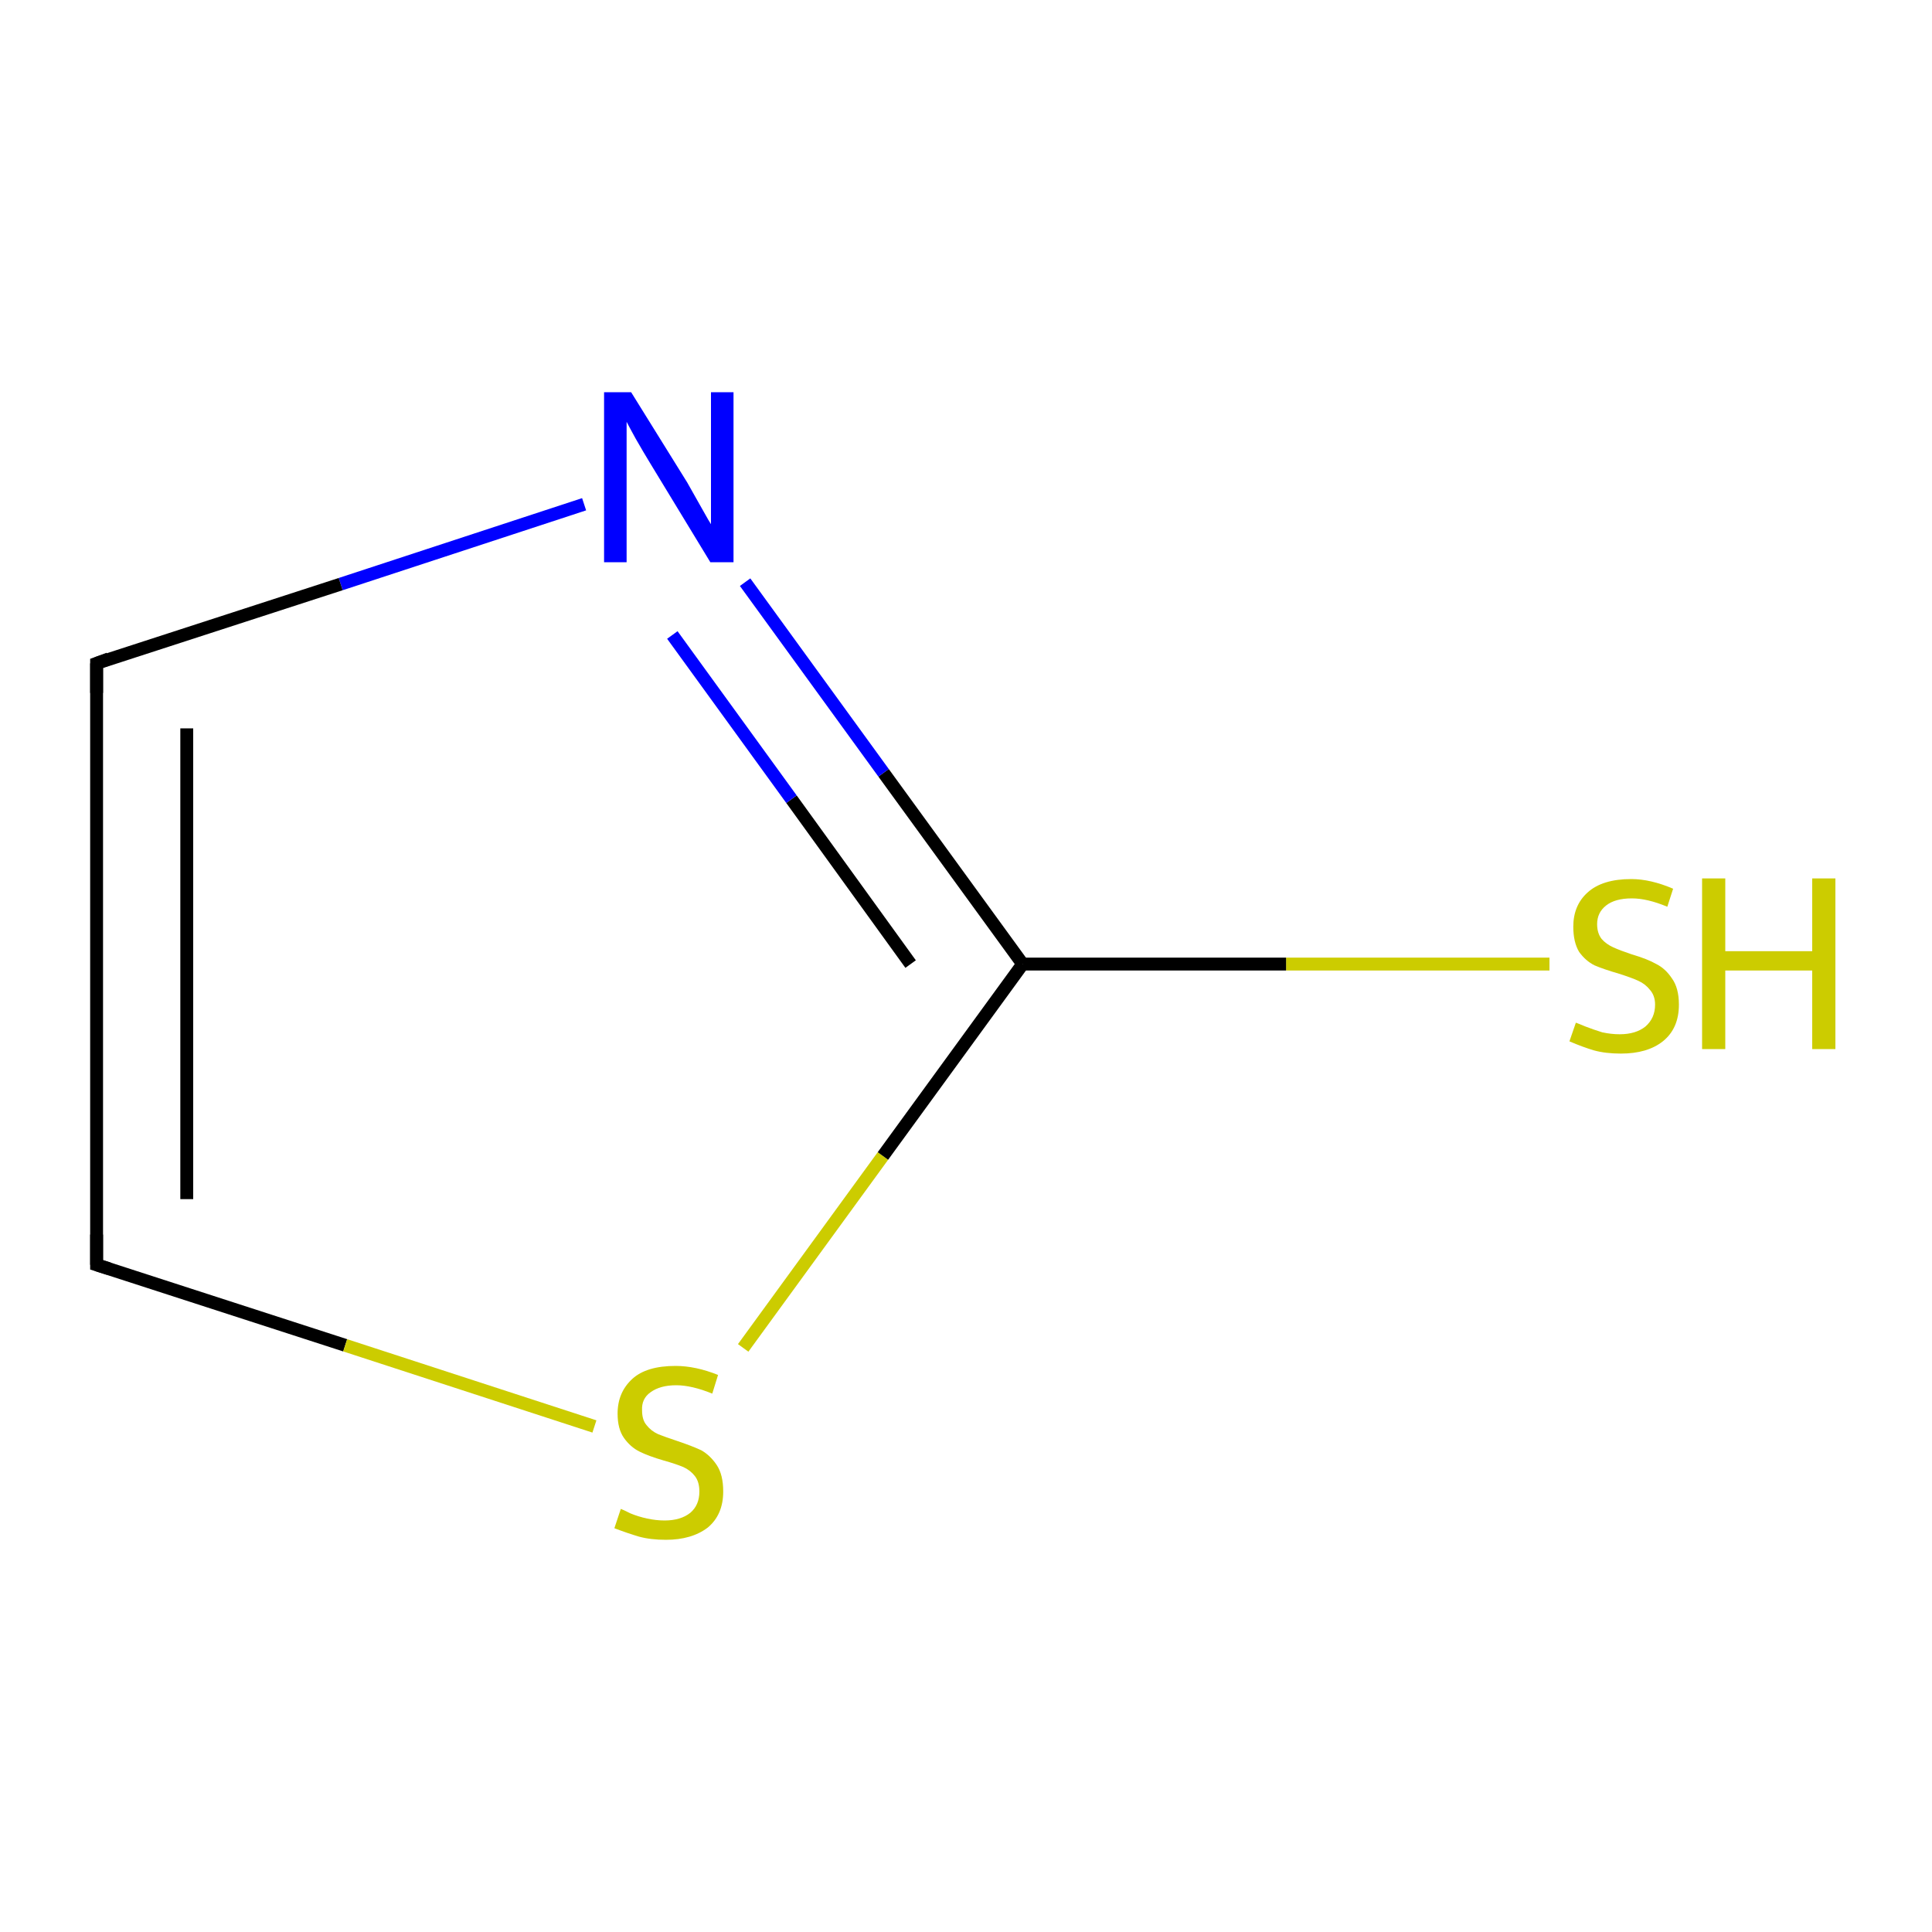 <?xml version='1.0' encoding='iso-8859-1'?>
<svg version='1.1' baseProfile='full'
              xmlns='http://www.w3.org/2000/svg'
                      xmlns:rdkit='http://www.rdkit.org/xml'
                      xmlns:xlink='http://www.w3.org/1999/xlink'
                  xml:space='preserve'
width='300px' height='300px' viewBox='0 0 300 300'>
<!-- END OF HEADER -->
<rect style='opacity:1.0;fill:#FFFFFF;stroke:none' width='300.0' height='300.0' x='0.0' y='0.0'> </rect>
<path class='bond-0 atom-0 atom-1' d='M 240.6,149.7 L 199.7,149.7' style='fill:none;fill-rule:evenodd;stroke:#CCCC00;stroke-width:2.0px;stroke-linecap:butt;stroke-linejoin:miter;stroke-opacity:1' />
<path class='bond-0 atom-0 atom-1' d='M 199.7,149.7 L 158.8,149.7' style='fill:none;fill-rule:evenodd;stroke:#000000;stroke-width:2.0px;stroke-linecap:butt;stroke-linejoin:miter;stroke-opacity:1' />
<path class='bond-1 atom-1 atom-2' d='M 158.8,149.7 L 137.2,120.0' style='fill:none;fill-rule:evenodd;stroke:#000000;stroke-width:2.0px;stroke-linecap:butt;stroke-linejoin:miter;stroke-opacity:1' />
<path class='bond-1 atom-1 atom-2' d='M 137.2,120.0 L 115.7,90.4' style='fill:none;fill-rule:evenodd;stroke:#0000FF;stroke-width:2.0px;stroke-linecap:butt;stroke-linejoin:miter;stroke-opacity:1' />
<path class='bond-1 atom-1 atom-2' d='M 141.4,149.7 L 122.9,124.1' style='fill:none;fill-rule:evenodd;stroke:#000000;stroke-width:2.0px;stroke-linecap:butt;stroke-linejoin:miter;stroke-opacity:1' />
<path class='bond-1 atom-1 atom-2' d='M 122.9,124.1 L 104.4,98.6' style='fill:none;fill-rule:evenodd;stroke:#0000FF;stroke-width:2.0px;stroke-linecap:butt;stroke-linejoin:miter;stroke-opacity:1' />
<path class='bond-2 atom-2 atom-3' d='M 90.7,78.3 L 52.9,90.7' style='fill:none;fill-rule:evenodd;stroke:#0000FF;stroke-width:2.0px;stroke-linecap:butt;stroke-linejoin:miter;stroke-opacity:1' />
<path class='bond-2 atom-2 atom-3' d='M 52.9,90.7 L 15.0,103.0' style='fill:none;fill-rule:evenodd;stroke:#000000;stroke-width:2.0px;stroke-linecap:butt;stroke-linejoin:miter;stroke-opacity:1' />
<path class='bond-3 atom-3 atom-4' d='M 15.0,103.0 L 15.0,196.4' style='fill:none;fill-rule:evenodd;stroke:#000000;stroke-width:2.0px;stroke-linecap:butt;stroke-linejoin:miter;stroke-opacity:1' />
<path class='bond-3 atom-3 atom-4' d='M 29.0,113.1 L 29.0,186.2' style='fill:none;fill-rule:evenodd;stroke:#000000;stroke-width:2.0px;stroke-linecap:butt;stroke-linejoin:miter;stroke-opacity:1' />
<path class='bond-4 atom-4 atom-5' d='M 15.0,196.4 L 53.6,208.9' style='fill:none;fill-rule:evenodd;stroke:#000000;stroke-width:2.0px;stroke-linecap:butt;stroke-linejoin:miter;stroke-opacity:1' />
<path class='bond-4 atom-4 atom-5' d='M 53.6,208.9 L 92.3,221.5' style='fill:none;fill-rule:evenodd;stroke:#CCCC00;stroke-width:2.0px;stroke-linecap:butt;stroke-linejoin:miter;stroke-opacity:1' />
<path class='bond-5 atom-5 atom-1' d='M 115.4,209.3 L 137.1,179.5' style='fill:none;fill-rule:evenodd;stroke:#CCCC00;stroke-width:2.0px;stroke-linecap:butt;stroke-linejoin:miter;stroke-opacity:1' />
<path class='bond-5 atom-5 atom-1' d='M 137.1,179.5 L 158.8,149.7' style='fill:none;fill-rule:evenodd;stroke:#000000;stroke-width:2.0px;stroke-linecap:butt;stroke-linejoin:miter;stroke-opacity:1' />
<path d='M 16.9,102.3 L 15.0,103.0 L 15.0,107.6' style='fill:none;stroke:#000000;stroke-width:2.0px;stroke-linecap:butt;stroke-linejoin:miter;stroke-miterlimit:10;stroke-opacity:1;' />
<path d='M 15.0,191.7 L 15.0,196.4 L 16.9,197.0' style='fill:none;stroke:#000000;stroke-width:2.0px;stroke-linecap:butt;stroke-linejoin:miter;stroke-miterlimit:10;stroke-opacity:1;' />
<path class='atom-0' d='M 244.7 158.8
Q 245.0 158.9, 246.2 159.4
Q 247.5 159.9, 248.8 160.3
Q 250.2 160.6, 251.5 160.6
Q 254.0 160.6, 255.5 159.4
Q 257.0 158.1, 257.0 156.0
Q 257.0 154.6, 256.2 153.7
Q 255.5 152.8, 254.4 152.3
Q 253.3 151.8, 251.4 151.2
Q 249.0 150.5, 247.6 149.9
Q 246.2 149.2, 245.2 147.8
Q 244.3 146.3, 244.3 143.9
Q 244.3 140.6, 246.5 138.6
Q 248.8 136.5, 253.3 136.5
Q 256.3 136.5, 259.8 138.0
L 258.9 140.8
Q 255.8 139.5, 253.4 139.5
Q 250.8 139.5, 249.4 140.6
Q 248.0 141.7, 248.0 143.5
Q 248.0 144.9, 248.7 145.8
Q 249.4 146.6, 250.5 147.1
Q 251.6 147.6, 253.4 148.2
Q 255.8 148.9, 257.2 149.7
Q 258.6 150.4, 259.6 151.9
Q 260.7 153.4, 260.7 156.0
Q 260.7 159.7, 258.2 161.7
Q 255.8 163.6, 251.7 163.6
Q 249.3 163.6, 247.5 163.1
Q 245.8 162.6, 243.7 161.7
L 244.7 158.8
' fill='#CCCC00'/>
<path class='atom-0' d='M 264.3 136.4
L 267.9 136.4
L 267.9 147.7
L 281.4 147.7
L 281.4 136.4
L 285.0 136.4
L 285.0 162.9
L 281.4 162.9
L 281.4 150.7
L 267.9 150.7
L 267.9 162.9
L 264.3 162.9
L 264.3 136.4
' fill='#CCCC00'/>
<path class='atom-2' d='M 98.0 60.9
L 106.7 74.9
Q 107.5 76.3, 108.9 78.8
Q 110.3 81.3, 110.4 81.4
L 110.4 60.9
L 113.9 60.9
L 113.9 87.3
L 110.3 87.3
L 101.0 72.0
Q 99.9 70.2, 98.7 68.1
Q 97.6 66.1, 97.3 65.5
L 97.3 87.3
L 93.8 87.3
L 93.8 60.9
L 98.0 60.9
' fill='#0000FF'/>
<path class='atom-5' d='M 96.4 234.3
Q 96.7 234.4, 97.9 235.0
Q 99.1 235.5, 100.5 235.8
Q 101.9 236.1, 103.2 236.1
Q 105.7 236.1, 107.2 234.9
Q 108.6 233.7, 108.6 231.6
Q 108.6 230.1, 107.9 229.2
Q 107.2 228.3, 106.1 227.8
Q 104.9 227.3, 103.1 226.8
Q 100.7 226.1, 99.3 225.4
Q 97.9 224.7, 96.9 223.3
Q 95.9 221.9, 95.9 219.5
Q 95.9 216.2, 98.2 214.1
Q 100.4 212.1, 104.9 212.1
Q 108.0 212.1, 111.5 213.5
L 110.6 216.4
Q 107.4 215.1, 105.0 215.1
Q 102.5 215.1, 101.0 216.2
Q 99.6 217.2, 99.7 219.0
Q 99.7 220.5, 100.4 221.3
Q 101.1 222.2, 102.2 222.7
Q 103.2 223.1, 105.0 223.7
Q 107.4 224.5, 108.9 225.2
Q 110.3 226.0, 111.3 227.5
Q 112.3 229.0, 112.3 231.6
Q 112.3 235.2, 109.9 237.2
Q 107.4 239.1, 103.4 239.1
Q 101.0 239.1, 99.2 238.6
Q 97.5 238.1, 95.4 237.3
L 96.4 234.3
' fill='#CCCC00'/>
</svg>
